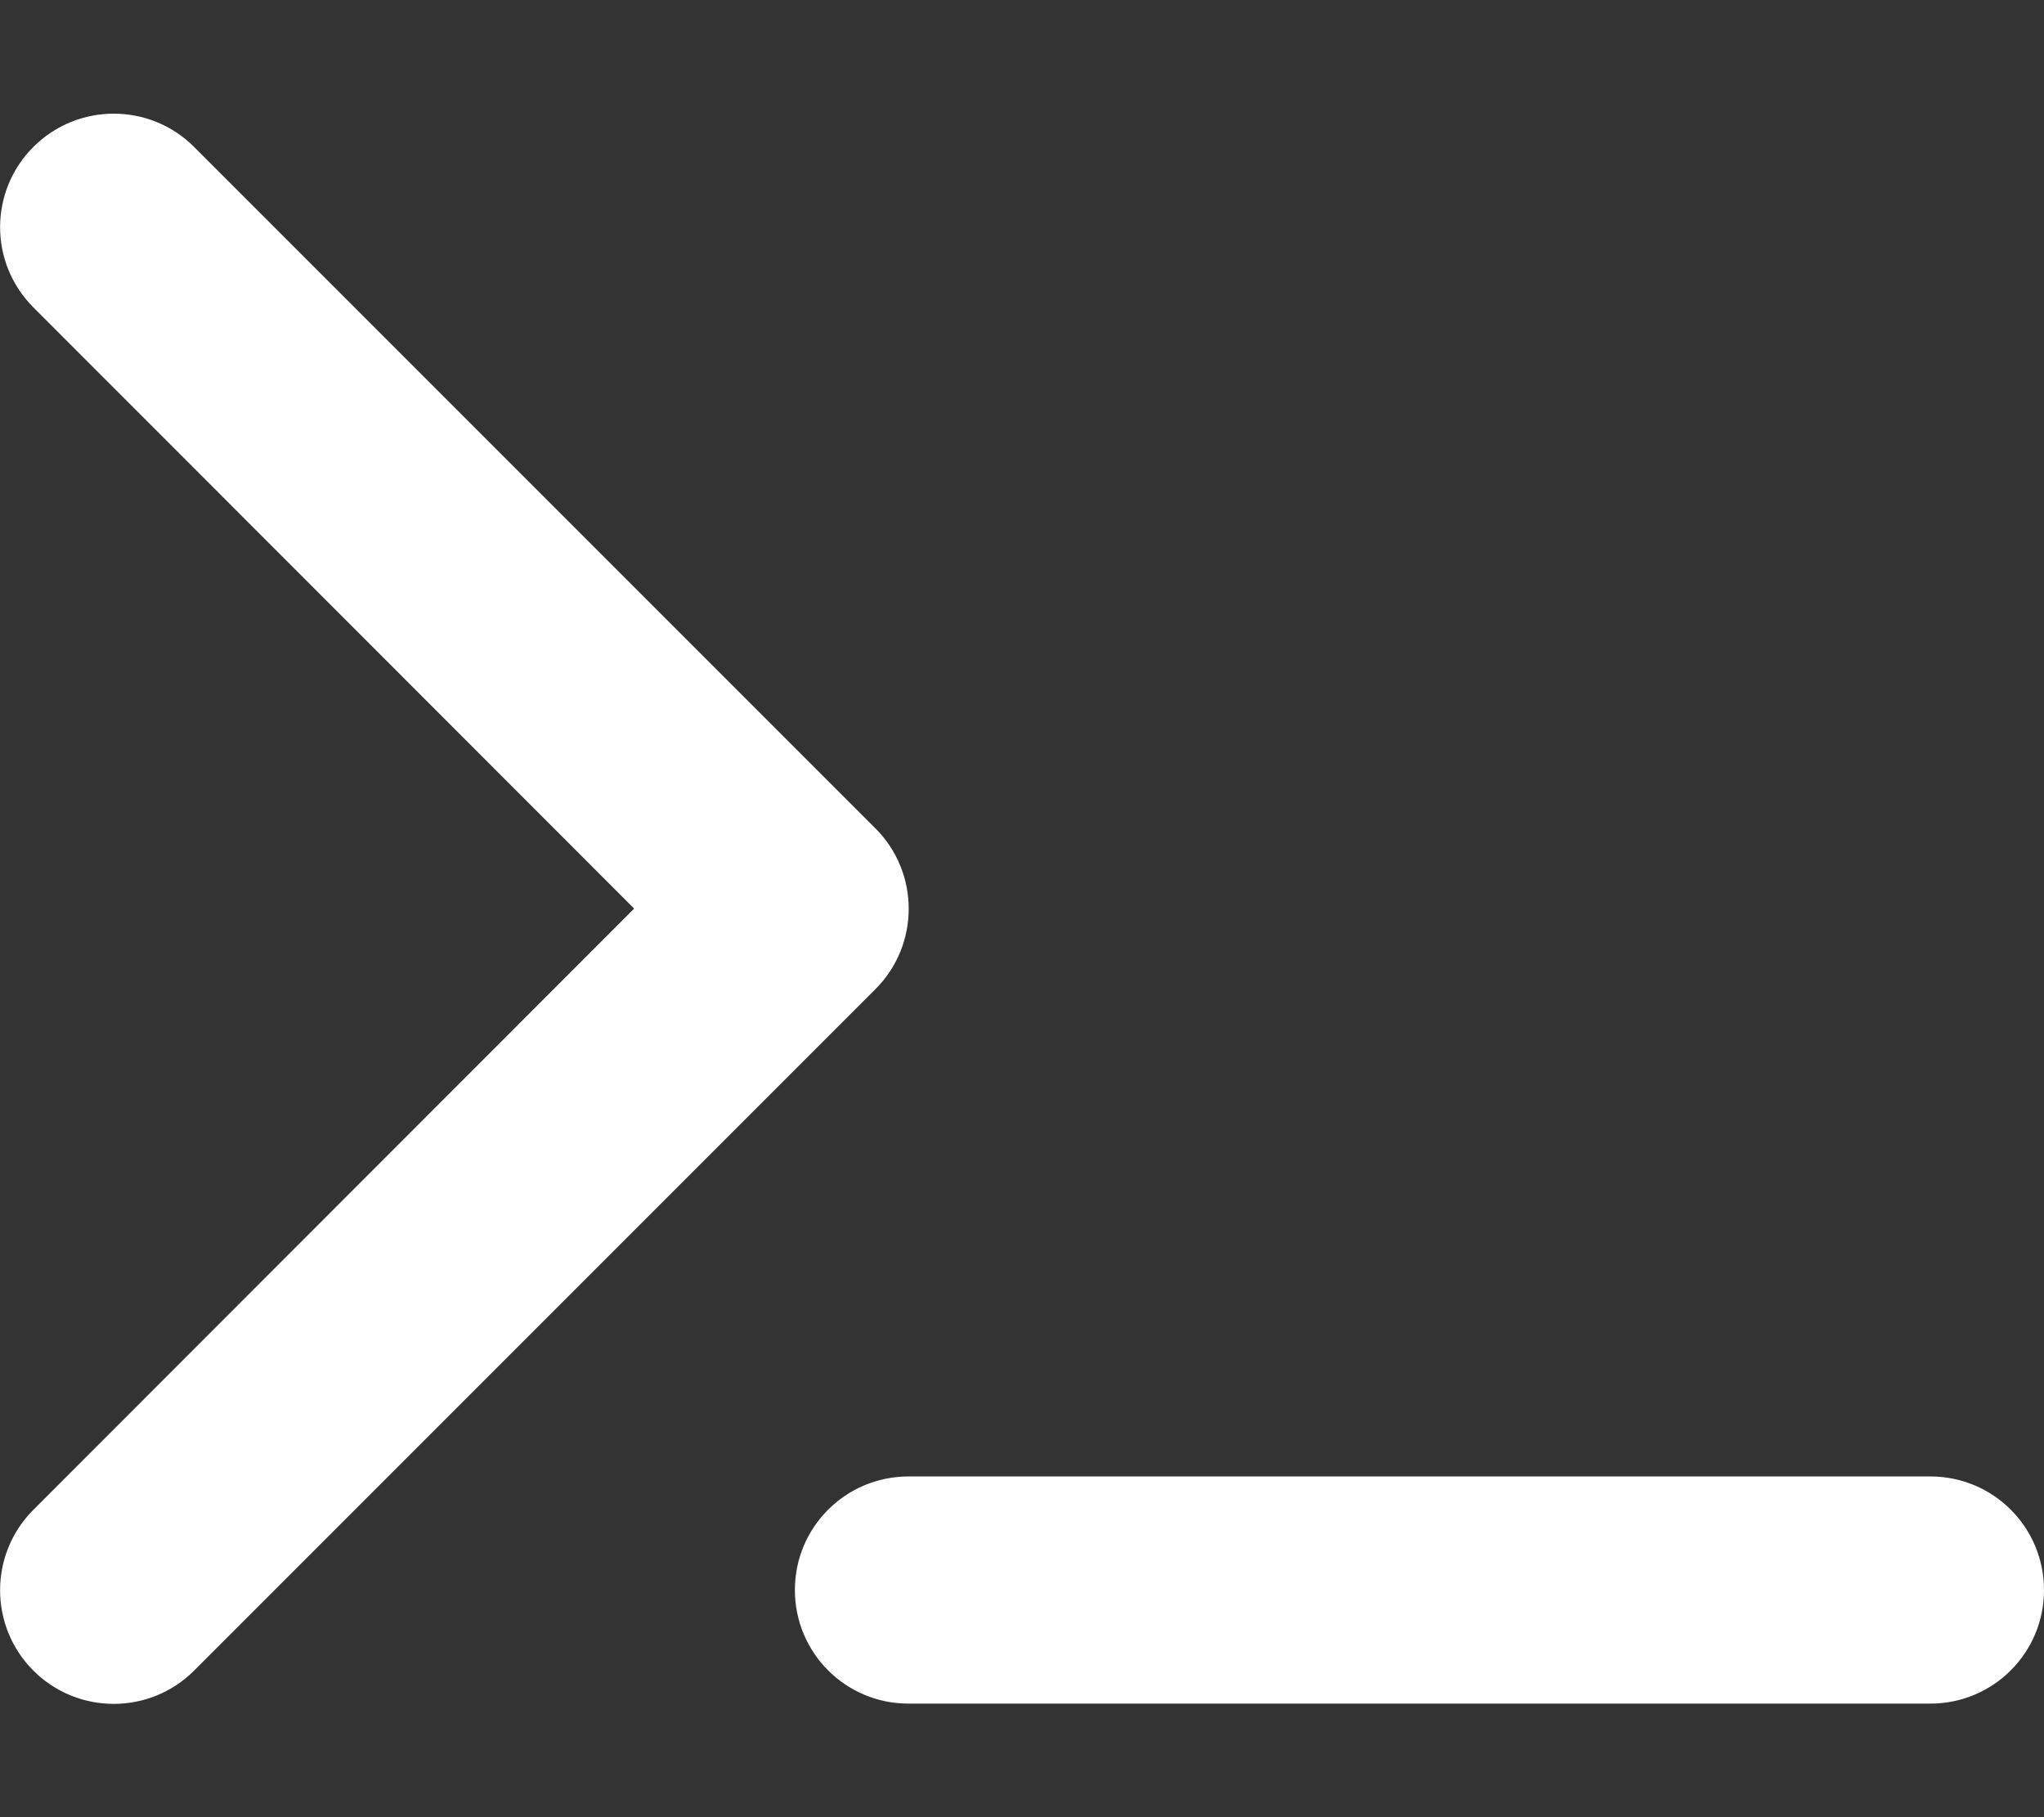<svg xmlns="http://www.w3.org/2000/svg" viewBox="0 0 576 512">
<rect x="0" y="0" width="576" height="512" fill="#333333" stroke="none"/>
<!--!Font Awesome Free 6.5.2 by @fontawesome - https://fontawesome.com License - https://fontawesome.com/license/free Copyright 2024 Fonticons, Inc.-->
  <path d="M9.4 86.6C-3.1 74.1-3.1 53.9 9.4 41.4s32.8-12.5 45.3 0l192 192c12.5 12.5 12.5 32.8 0 45.3l-192 192c-12.5 12.5-32.8 12.5-45.3 0s-12.5-32.8 0-45.3L178.7 256 9.4 86.6zM256 416H544c17.7 0 32 14.3 32 32s-14.3 32-32 32H256c-17.7 0-32-14.3-32-32s14.3-32 32-32z"/>
  <style>
    path { fill: #fff; }
    @media (prefers-color-scheme: dark) {
      path { fill: #FFF; }
    }
  </style>
</svg>